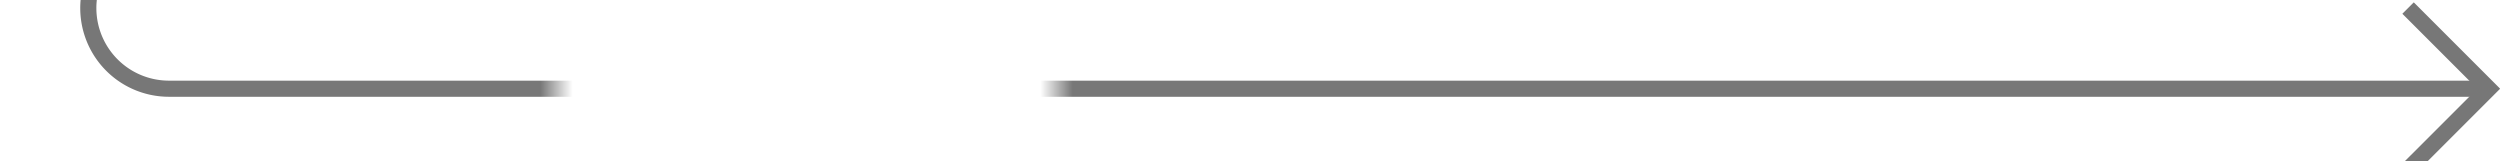 ﻿<?xml version="1.0" encoding="utf-8"?>
<svg version="1.1" xmlns:xlink="http://www.w3.org/1999/xlink" width="155px" height="10px" preserveAspectRatio="xMinYMid meet" viewBox="245 176  155 8" xmlns="http://www.w3.org/2000/svg">
  <defs>
    <mask fill="white" id="clip655">
      <path d="M 279.5 169  L 310.5 169  L 310.5 191  L 279.5 191  Z M 247 120  L 409 120  L 409 191  L 247 191  Z " fill-rule="evenodd" />
    </mask>
  </defs>
  <path d="M 250.5 120  L 250.5 175  A 5 5 0 0 0 255.5 180.5 L 399 180.5  " stroke-width="1" stroke="#777777" fill="none" mask="url(#clip655)" />
  <path d="M 393.946 175.854  L 398.593 180.5  L 393.946 185.146  L 394.654 185.854  L 399.654 180.854  L 400.007 180.5  L 399.654 180.146  L 394.654 175.146  L 393.946 175.854  Z " fill-rule="nonzero" fill="#777777" stroke="none" mask="url(#clip655)" />
</svg>